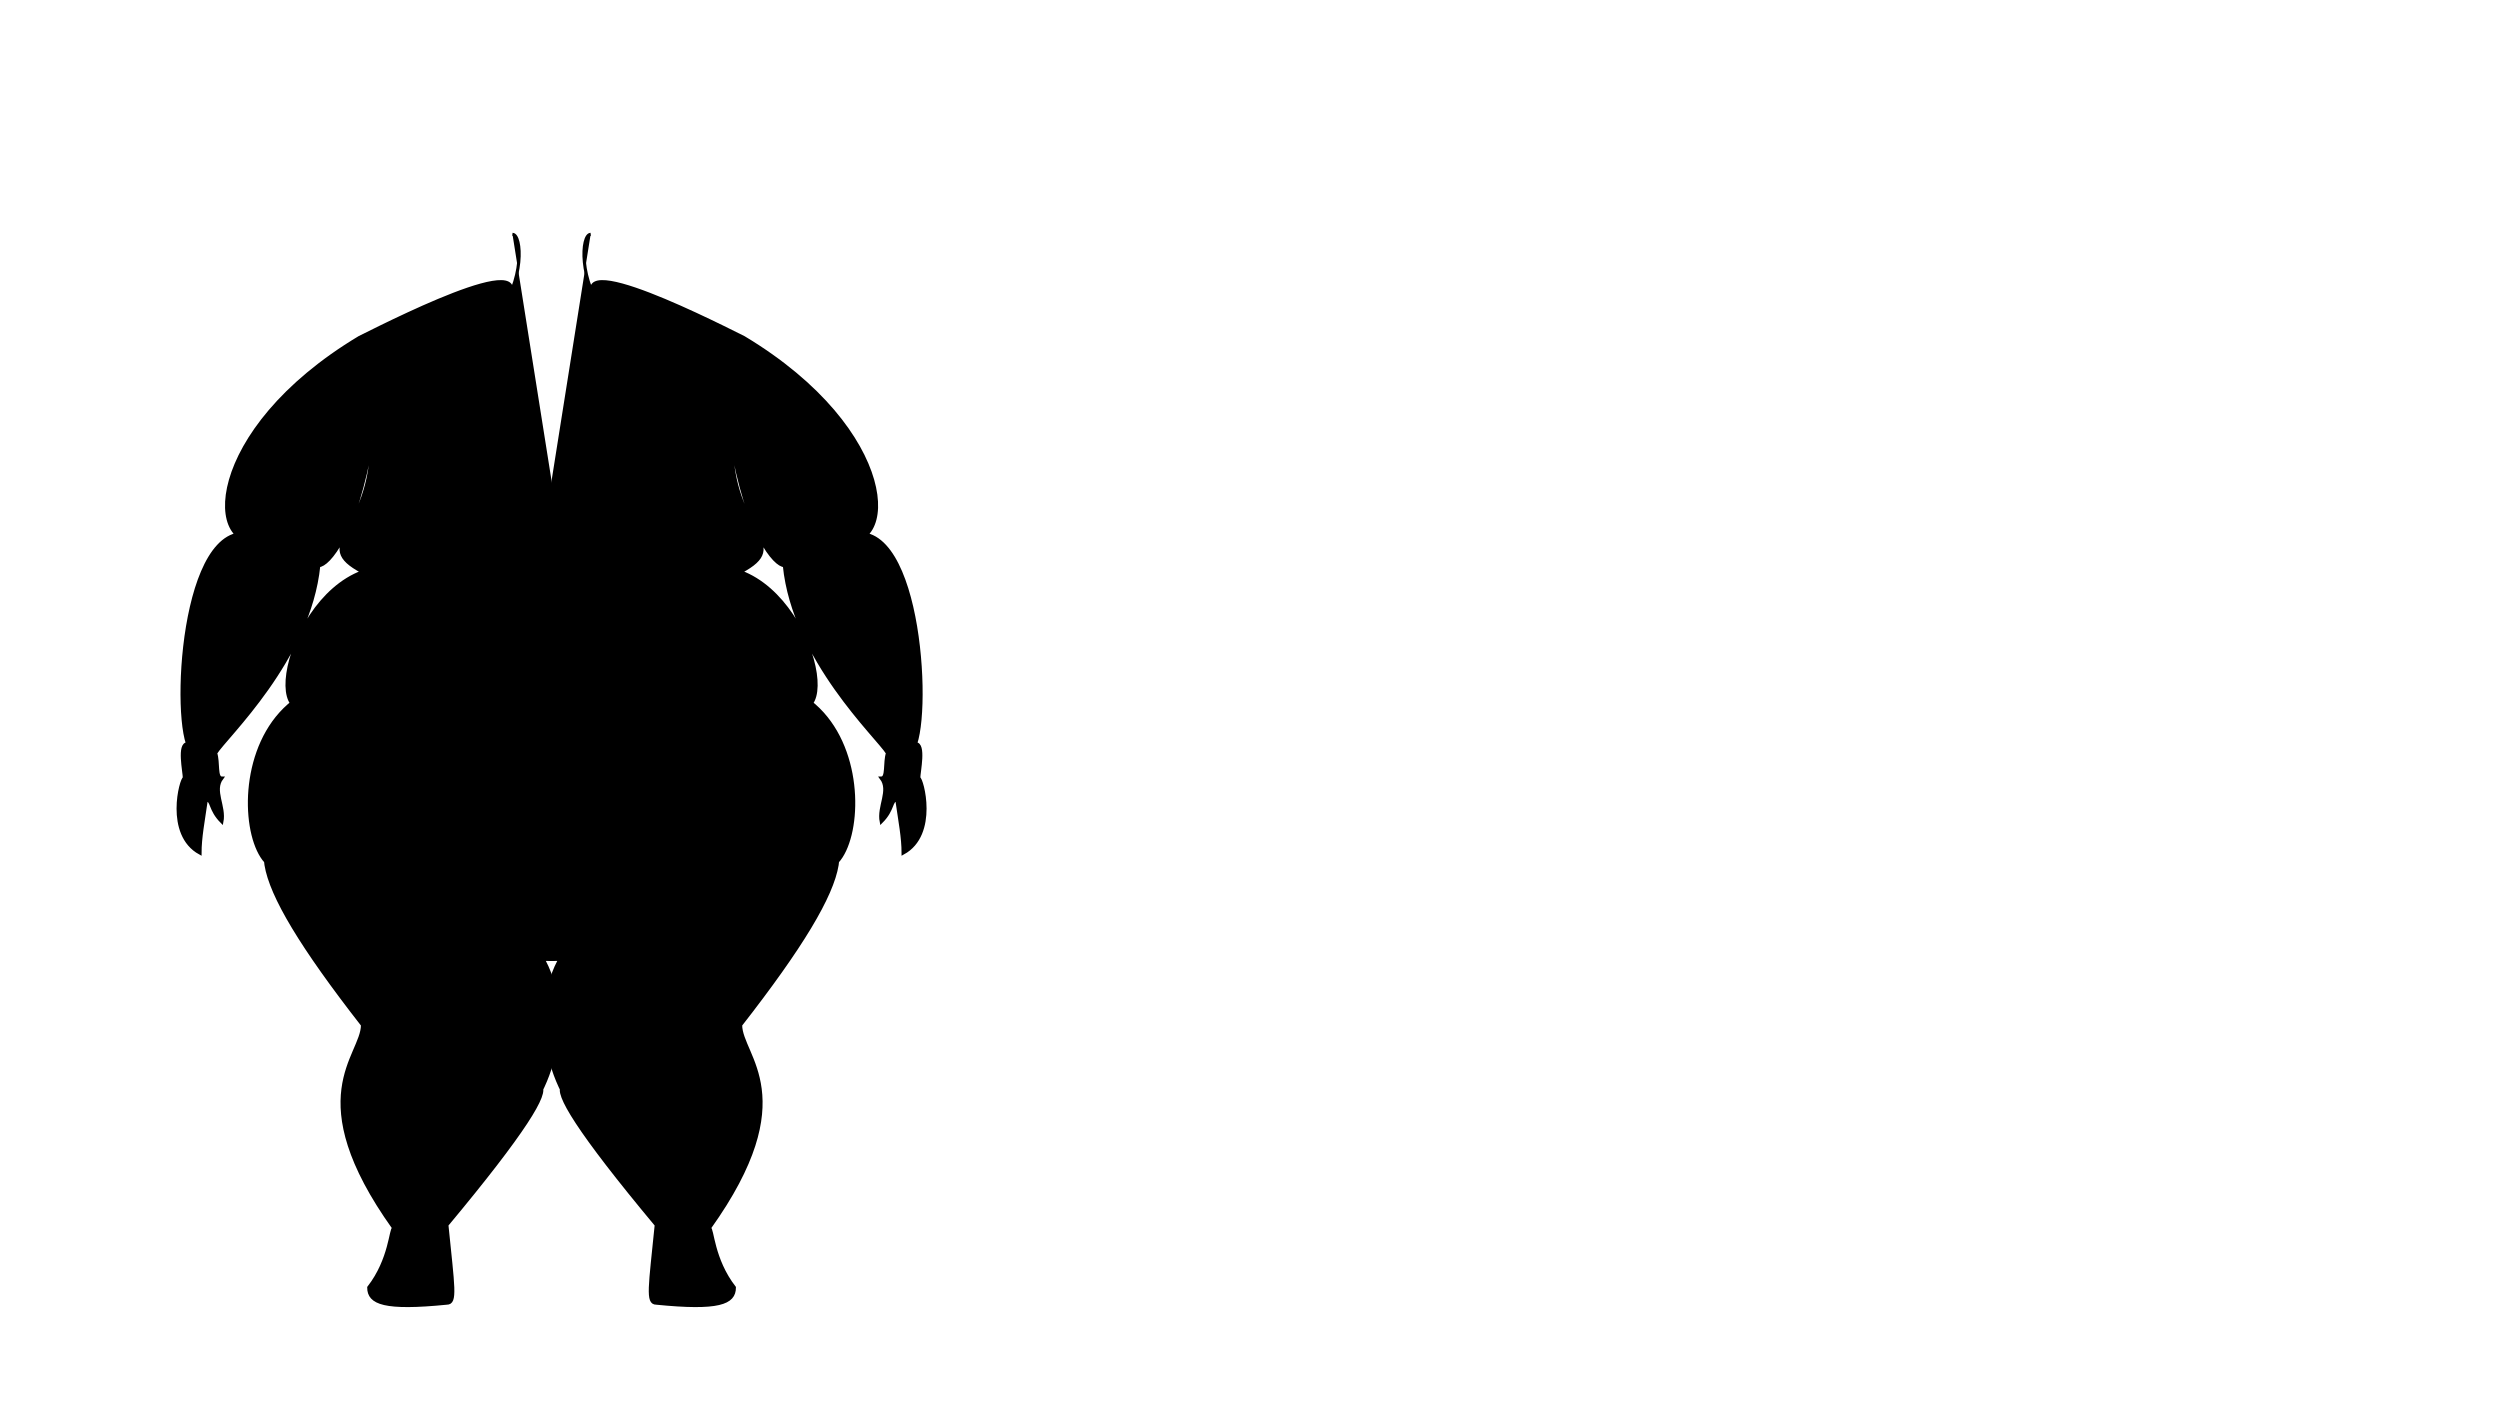 <svg xmlns="http://www.w3.org/2000/svg" xmlns:xlink="http://www.w3.org/1999/xlink" width="800" height="450">
  <g transform="translate(200,50)">
  <path d="M -11 25 c -3 0, -4 15, 5 26 c -20 -25, 30 0, 44 7 c 50 30, 50 70, 30 65 c 25 -15, 30 50, 25 65 c 3 0, 1 9, 1 11 c 1 0, 6 18, -5 24 c 0 -5, -1 -10, -2 -17 c -2 0, -1 3, -5 7 c -1 -5, 3 -10, 0 -14 c 2 0, 1 -5, 2 -8 c -3 -5, -30 -30, -33 -60 c -3 0, -12 -10, -17 -40 c 0 30, 20 33, 3 42 c 27 10, 35 65, 5 35 c 50 5, 30 95, 8 45 c 26 0, 26 15, -13 65 c 0 10, 20 23, -10 65 c 1 0, 1 10, 8 19 c 0 5, -5 7, -25 5 c -3 0, -2 -5, 0 -25 c -50 -60, -30 -50, 1 -25 c -15 0, 0 -20, 0 -30 c -5 75, -75 -25, -7 -50 c 20 30, -45 80, -22 20 c -6 0, -6 0, -6 0 c 0 -150, 0 -150, 0 -150" stroke="black" fill="000"/>
    <path d="M -11 25 c -3 0, -4 15, 5 26 c -20 -25, 30 0, 44 7 c 50 30, 50 70, 30 65 c 25 -15, 30 50, 25 65 c 3 0, 1 9, 1 11 c 1 0, 6 18, -5 24 c 0 -5, -1 -10, -2 -17 c -2 0, -1 3, -5 7 c -1 -5, 3 -10, 0 -14 c 2 0, 1 -5, 2 -8 c -3 -5, -30 -30, -33 -60 c -3 0, -12 -10, -17 -40 c 0 30, 20 33, 3 42 c 27 10, 35 65, 5 35 c 50 5, 30 95, 8 45 c 26 0, 26 15, -13 65 c 0 10, 20 23, -10 65 c 1 0, 1 10, 8 19 c 0 5, -5 7, -25 5 c -3 0, -2 -5, 0 -25 c -50 -60, -30 -50, 1 -25 c -15 0, 0 -20, 0 -30 c -5 75, -75 -25, -7 -50 c 20 30, -45 80, -22 20 c -6 0, -6 0, -6 0 c 0 -150, 0 -150, 0 -150" stroke="black" fill="000" transform="translate(-47, 0) scale(-1, 1)"/>
  </g>
</svg>